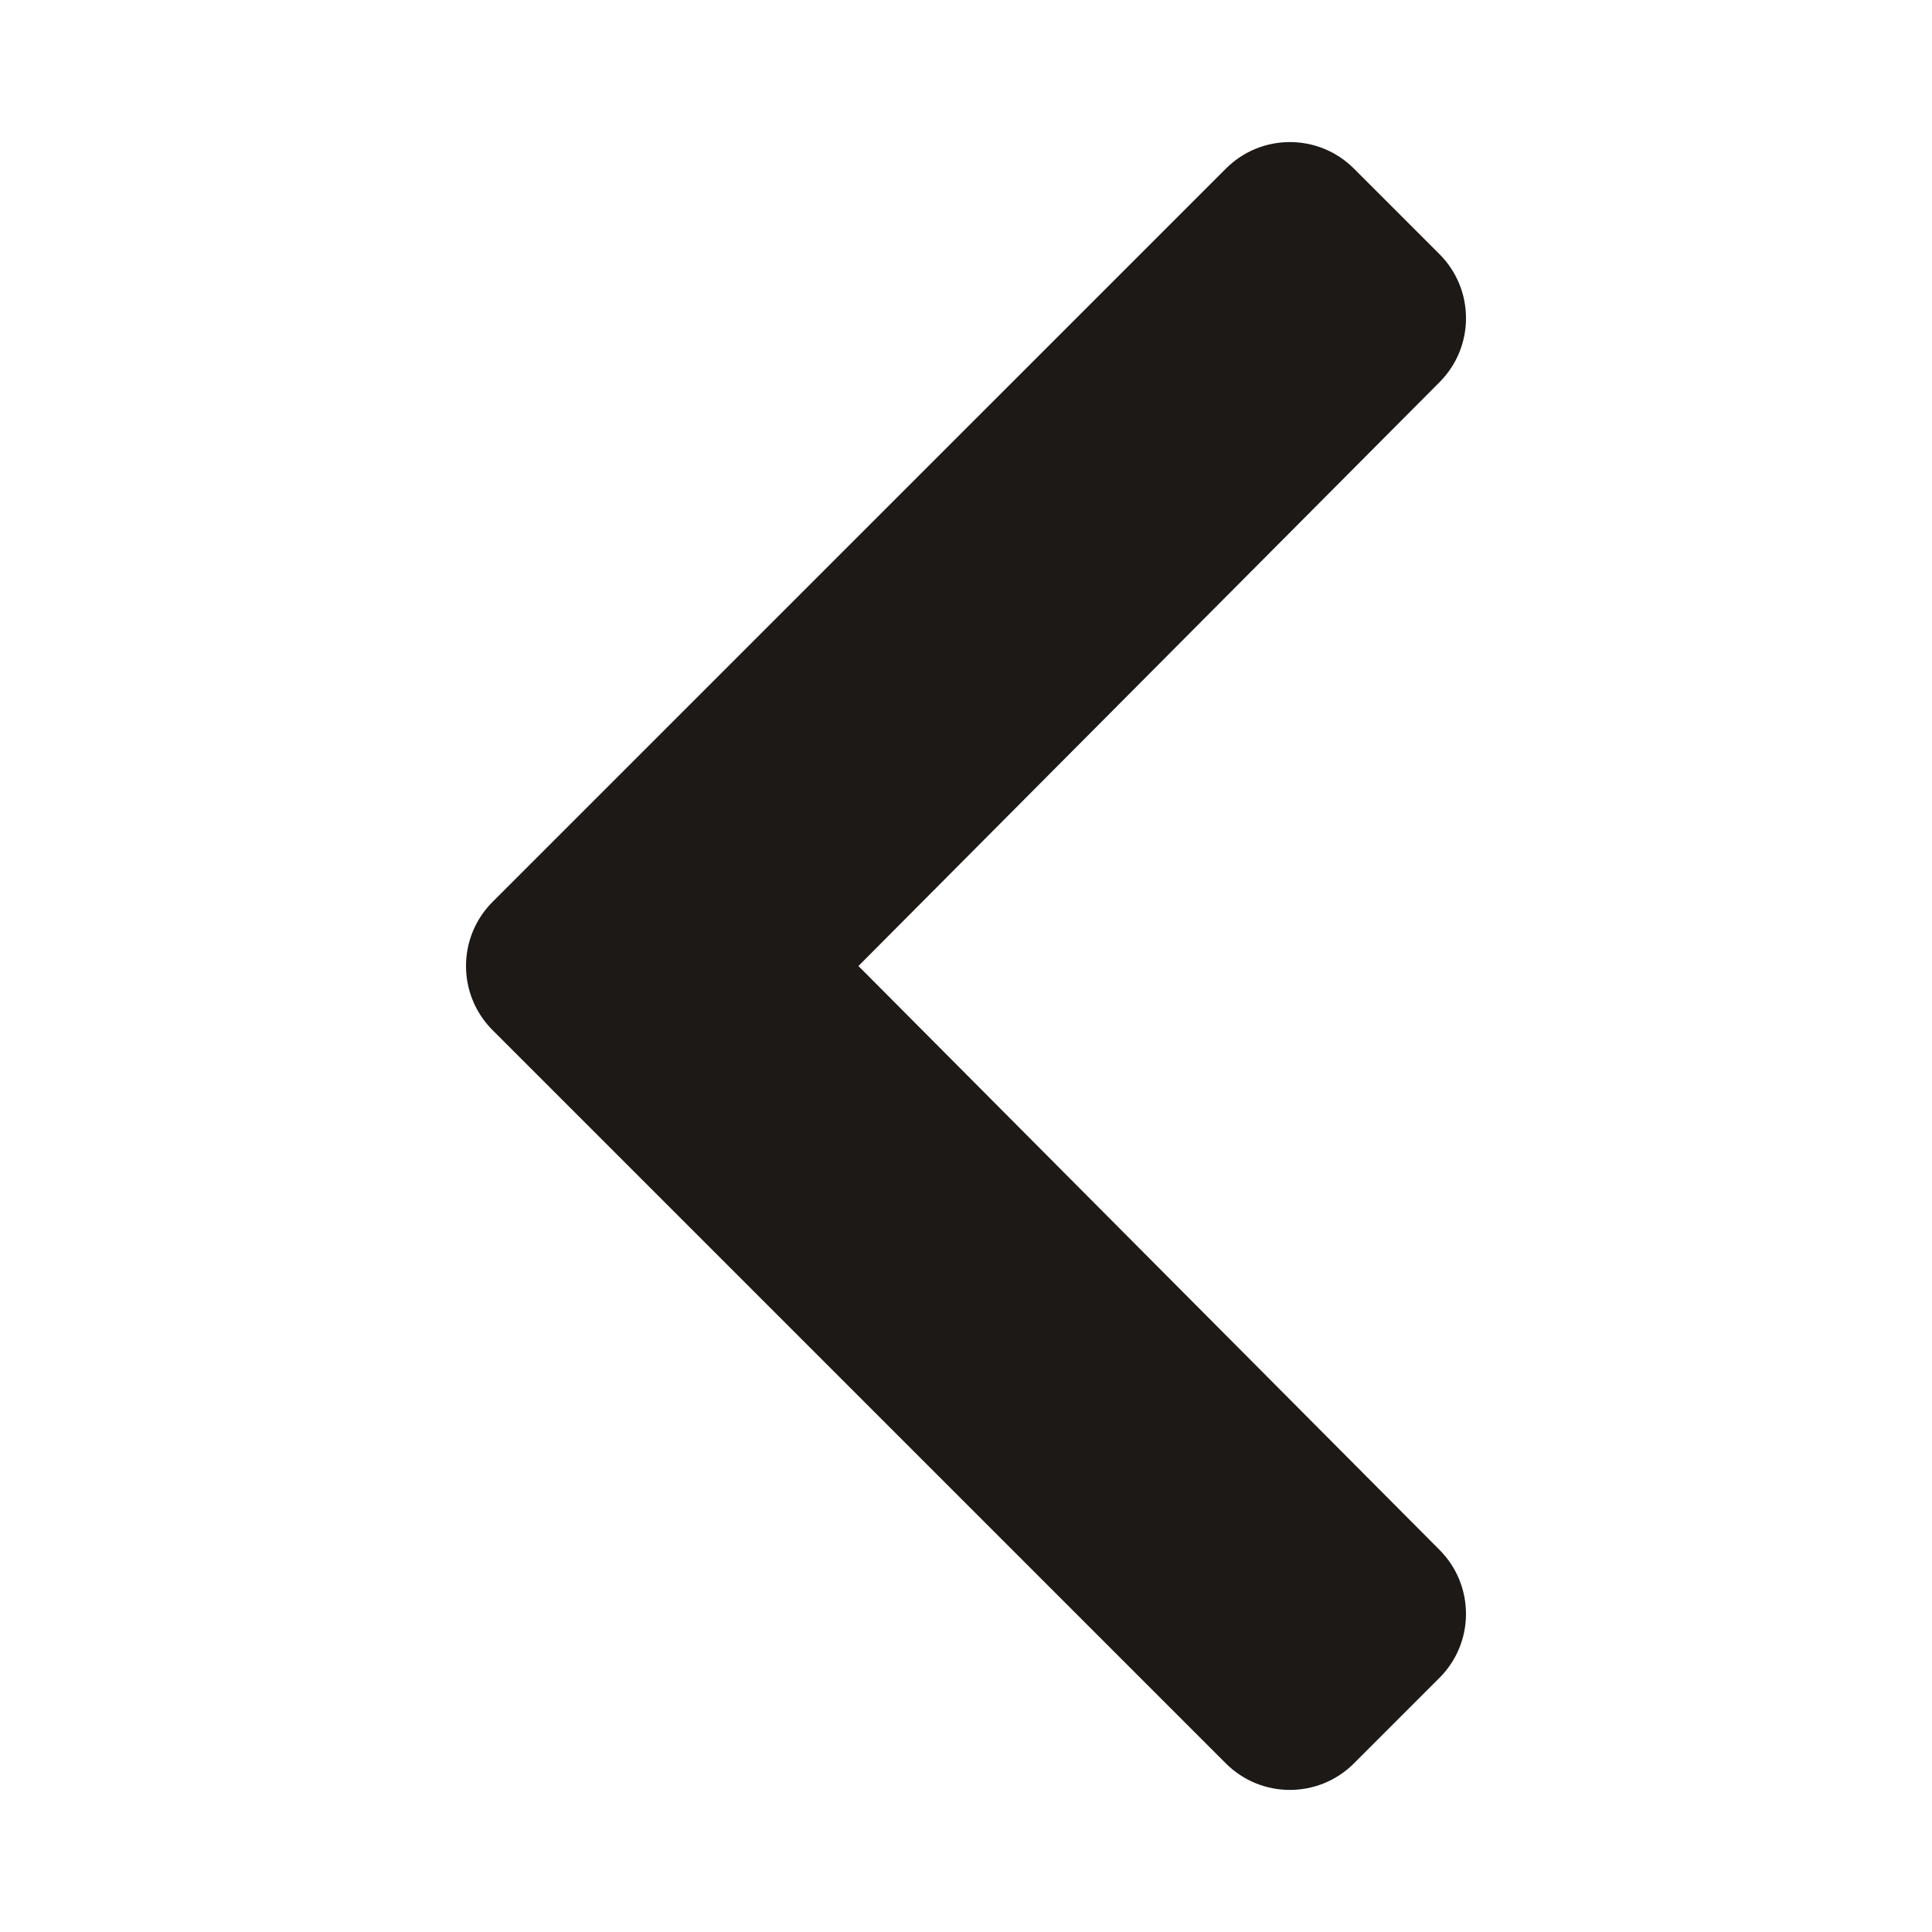 <svg width="25" height="25" viewBox="0 0 25 25" fill="none" xmlns="http://www.w3.org/2000/svg">
<path d="M6.373 11.671L15.863 2.182C16.32 1.724 17.062 1.724 17.52 2.182L18.627 3.289C19.084 3.746 19.084 4.486 18.629 4.944L11.108 12.5L18.628 20.056C19.084 20.514 19.084 21.254 18.627 21.711L17.52 22.818C17.062 23.276 16.32 23.276 15.862 22.818L6.373 13.329C5.916 12.871 5.916 12.129 6.373 11.671Z" fill="#1C1917"/>
</svg>

